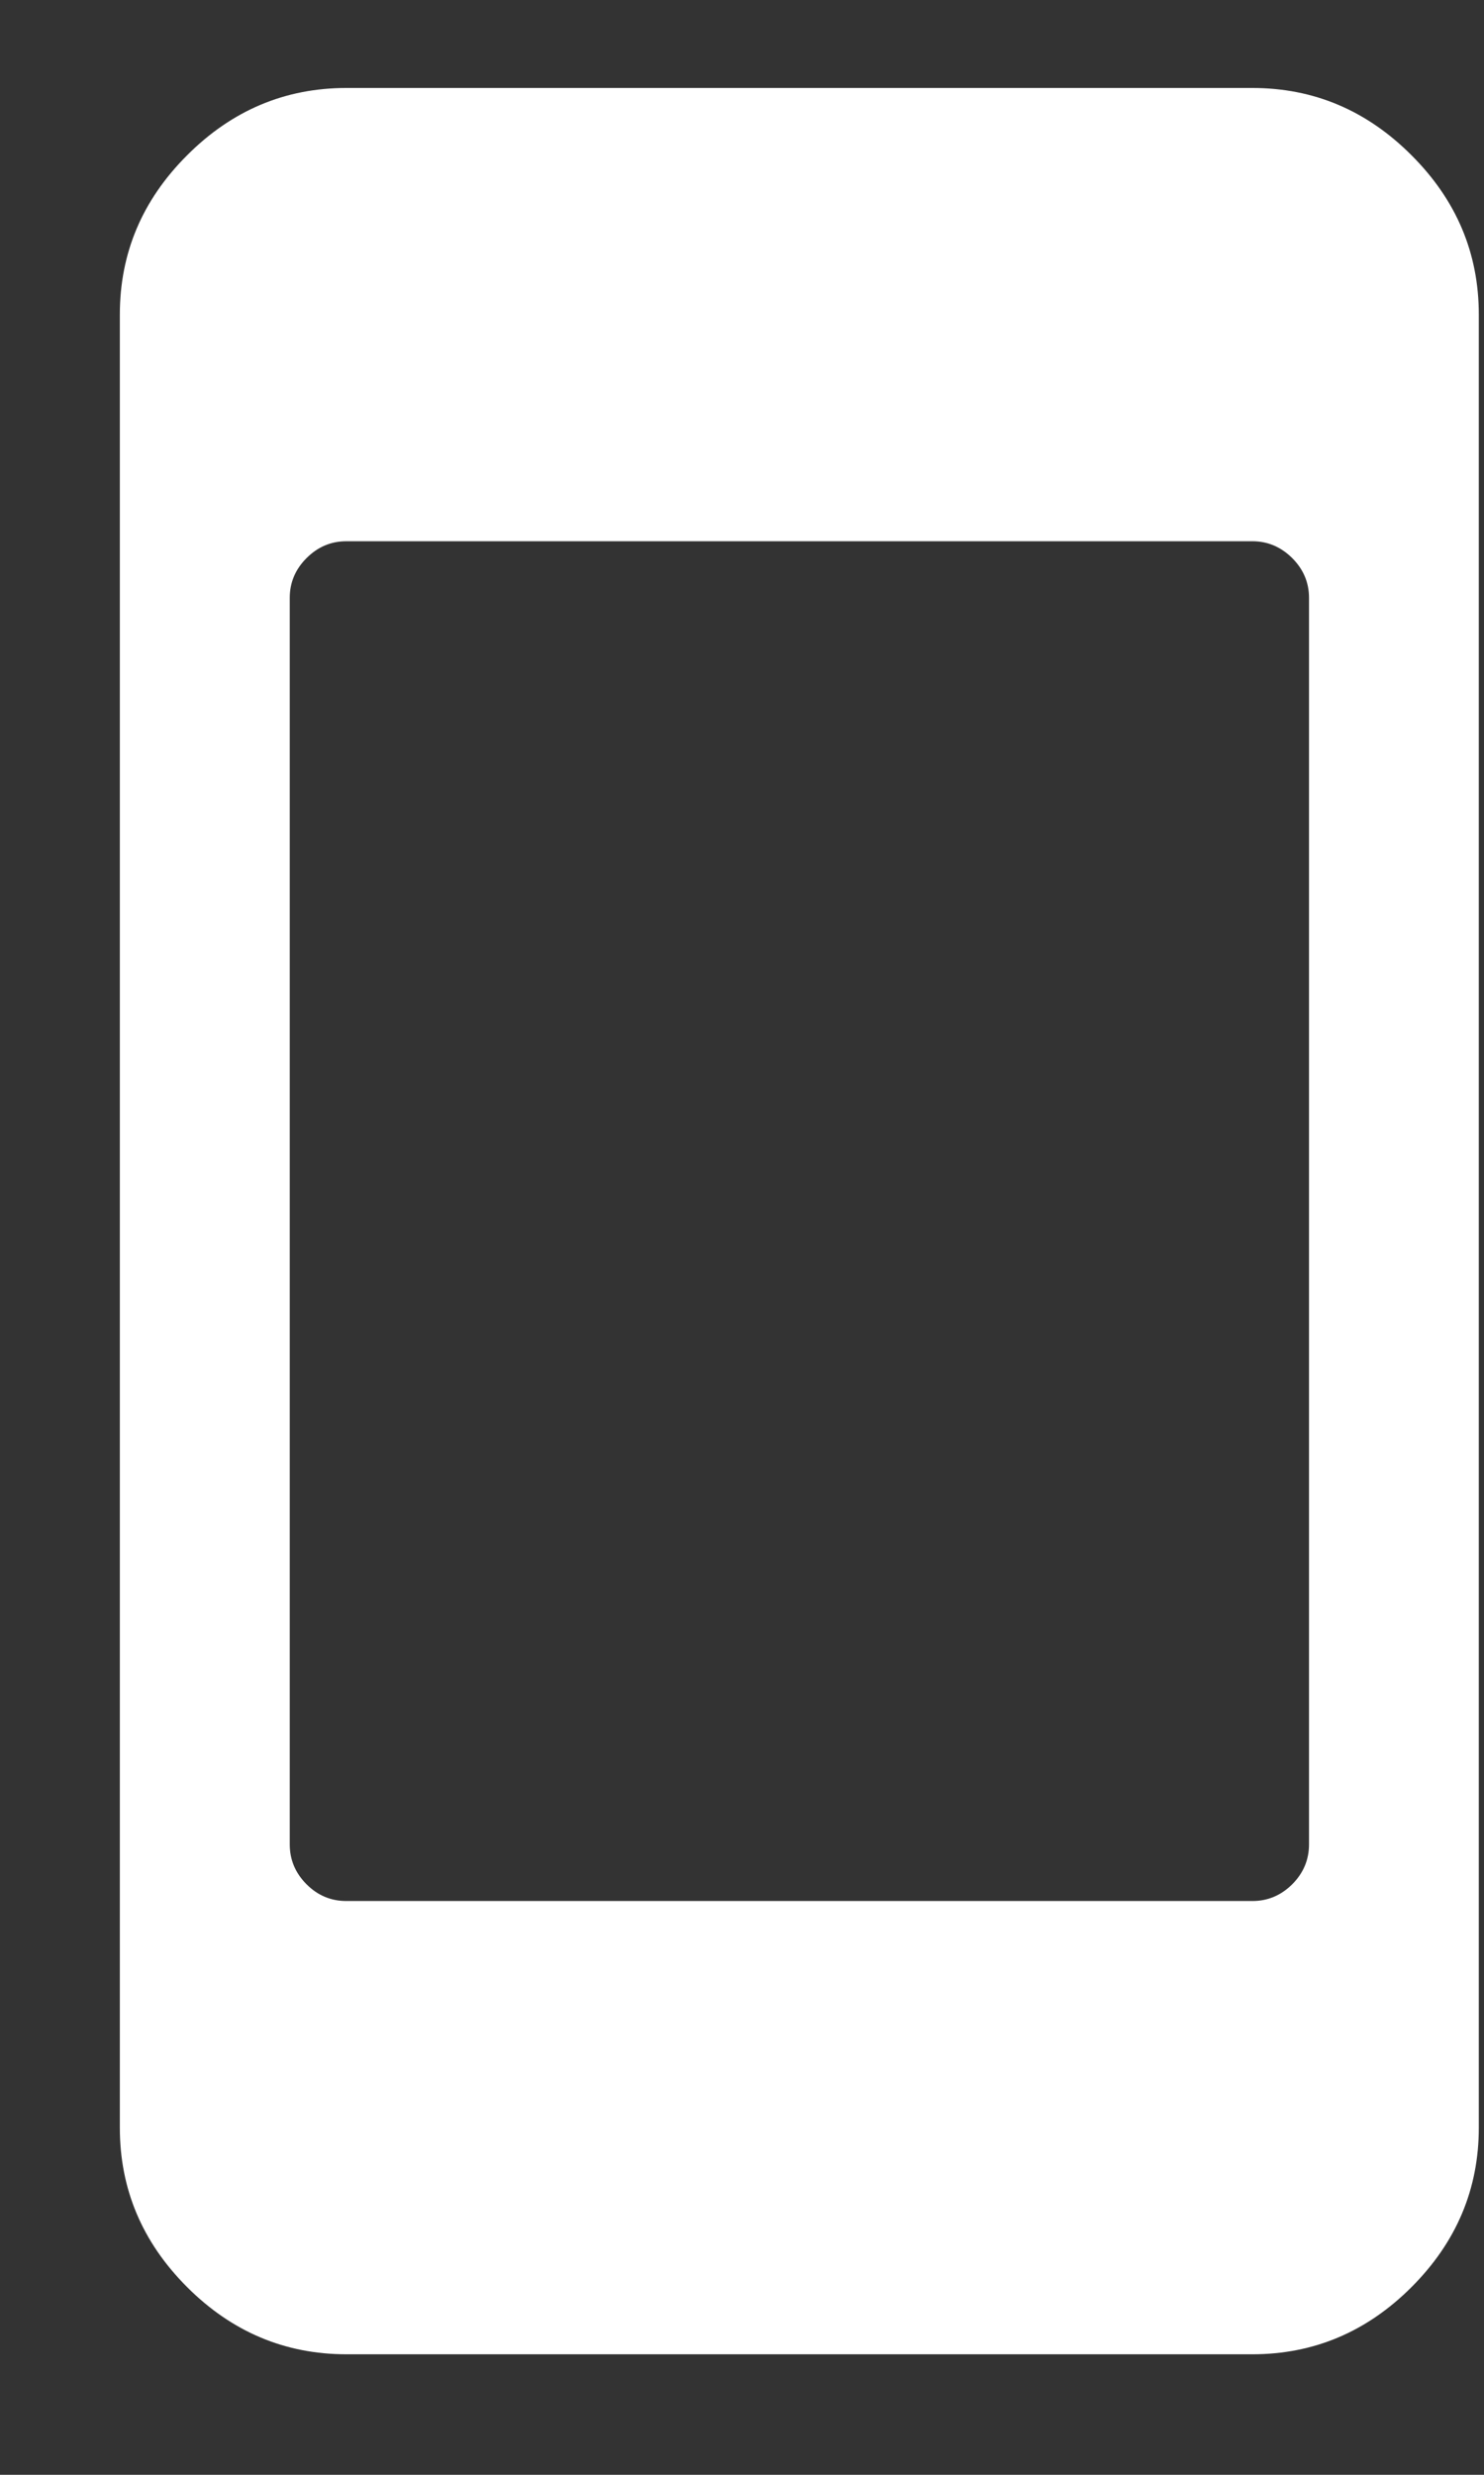 <svg width="12" height="20" viewBox="0 0 12 20" fill="none" xmlns="http://www.w3.org/2000/svg">
<rect x="0" y="0" width="12" height="20" fill="#333333" stroke="none"/>
<path fill-rule="evenodd" clip-rule="evenodd" d="M11.414 1.255C11.052 0.892 10.623 0.711 10.127 0.711H2.801C2.305 0.711 1.875 0.892 1.513 1.255C1.15 1.617 0.969 2.046 0.969 2.542V17.195C0.969 17.691 1.15 18.12 1.513 18.483C1.875 18.845 2.305 19.026 2.801 19.026H10.127C10.623 19.026 11.052 18.845 11.414 18.483C11.777 18.12 11.958 17.691 11.958 17.195V2.542C11.958 2.046 11.777 1.617 11.414 1.255ZM10.585 14.905C10.585 15.029 10.54 15.137 10.449 15.228C10.358 15.318 10.251 15.363 10.127 15.363H2.801C2.676 15.363 2.569 15.318 2.479 15.228C2.388 15.137 2.343 15.029 2.343 14.905V4.832C2.343 4.708 2.388 4.601 2.479 4.51C2.569 4.42 2.676 4.374 2.801 4.374H10.127C10.251 4.374 10.358 4.42 10.449 4.51C10.54 4.601 10.585 4.708 10.585 4.832V14.905H10.585Z" fill="white"/>
</svg>
